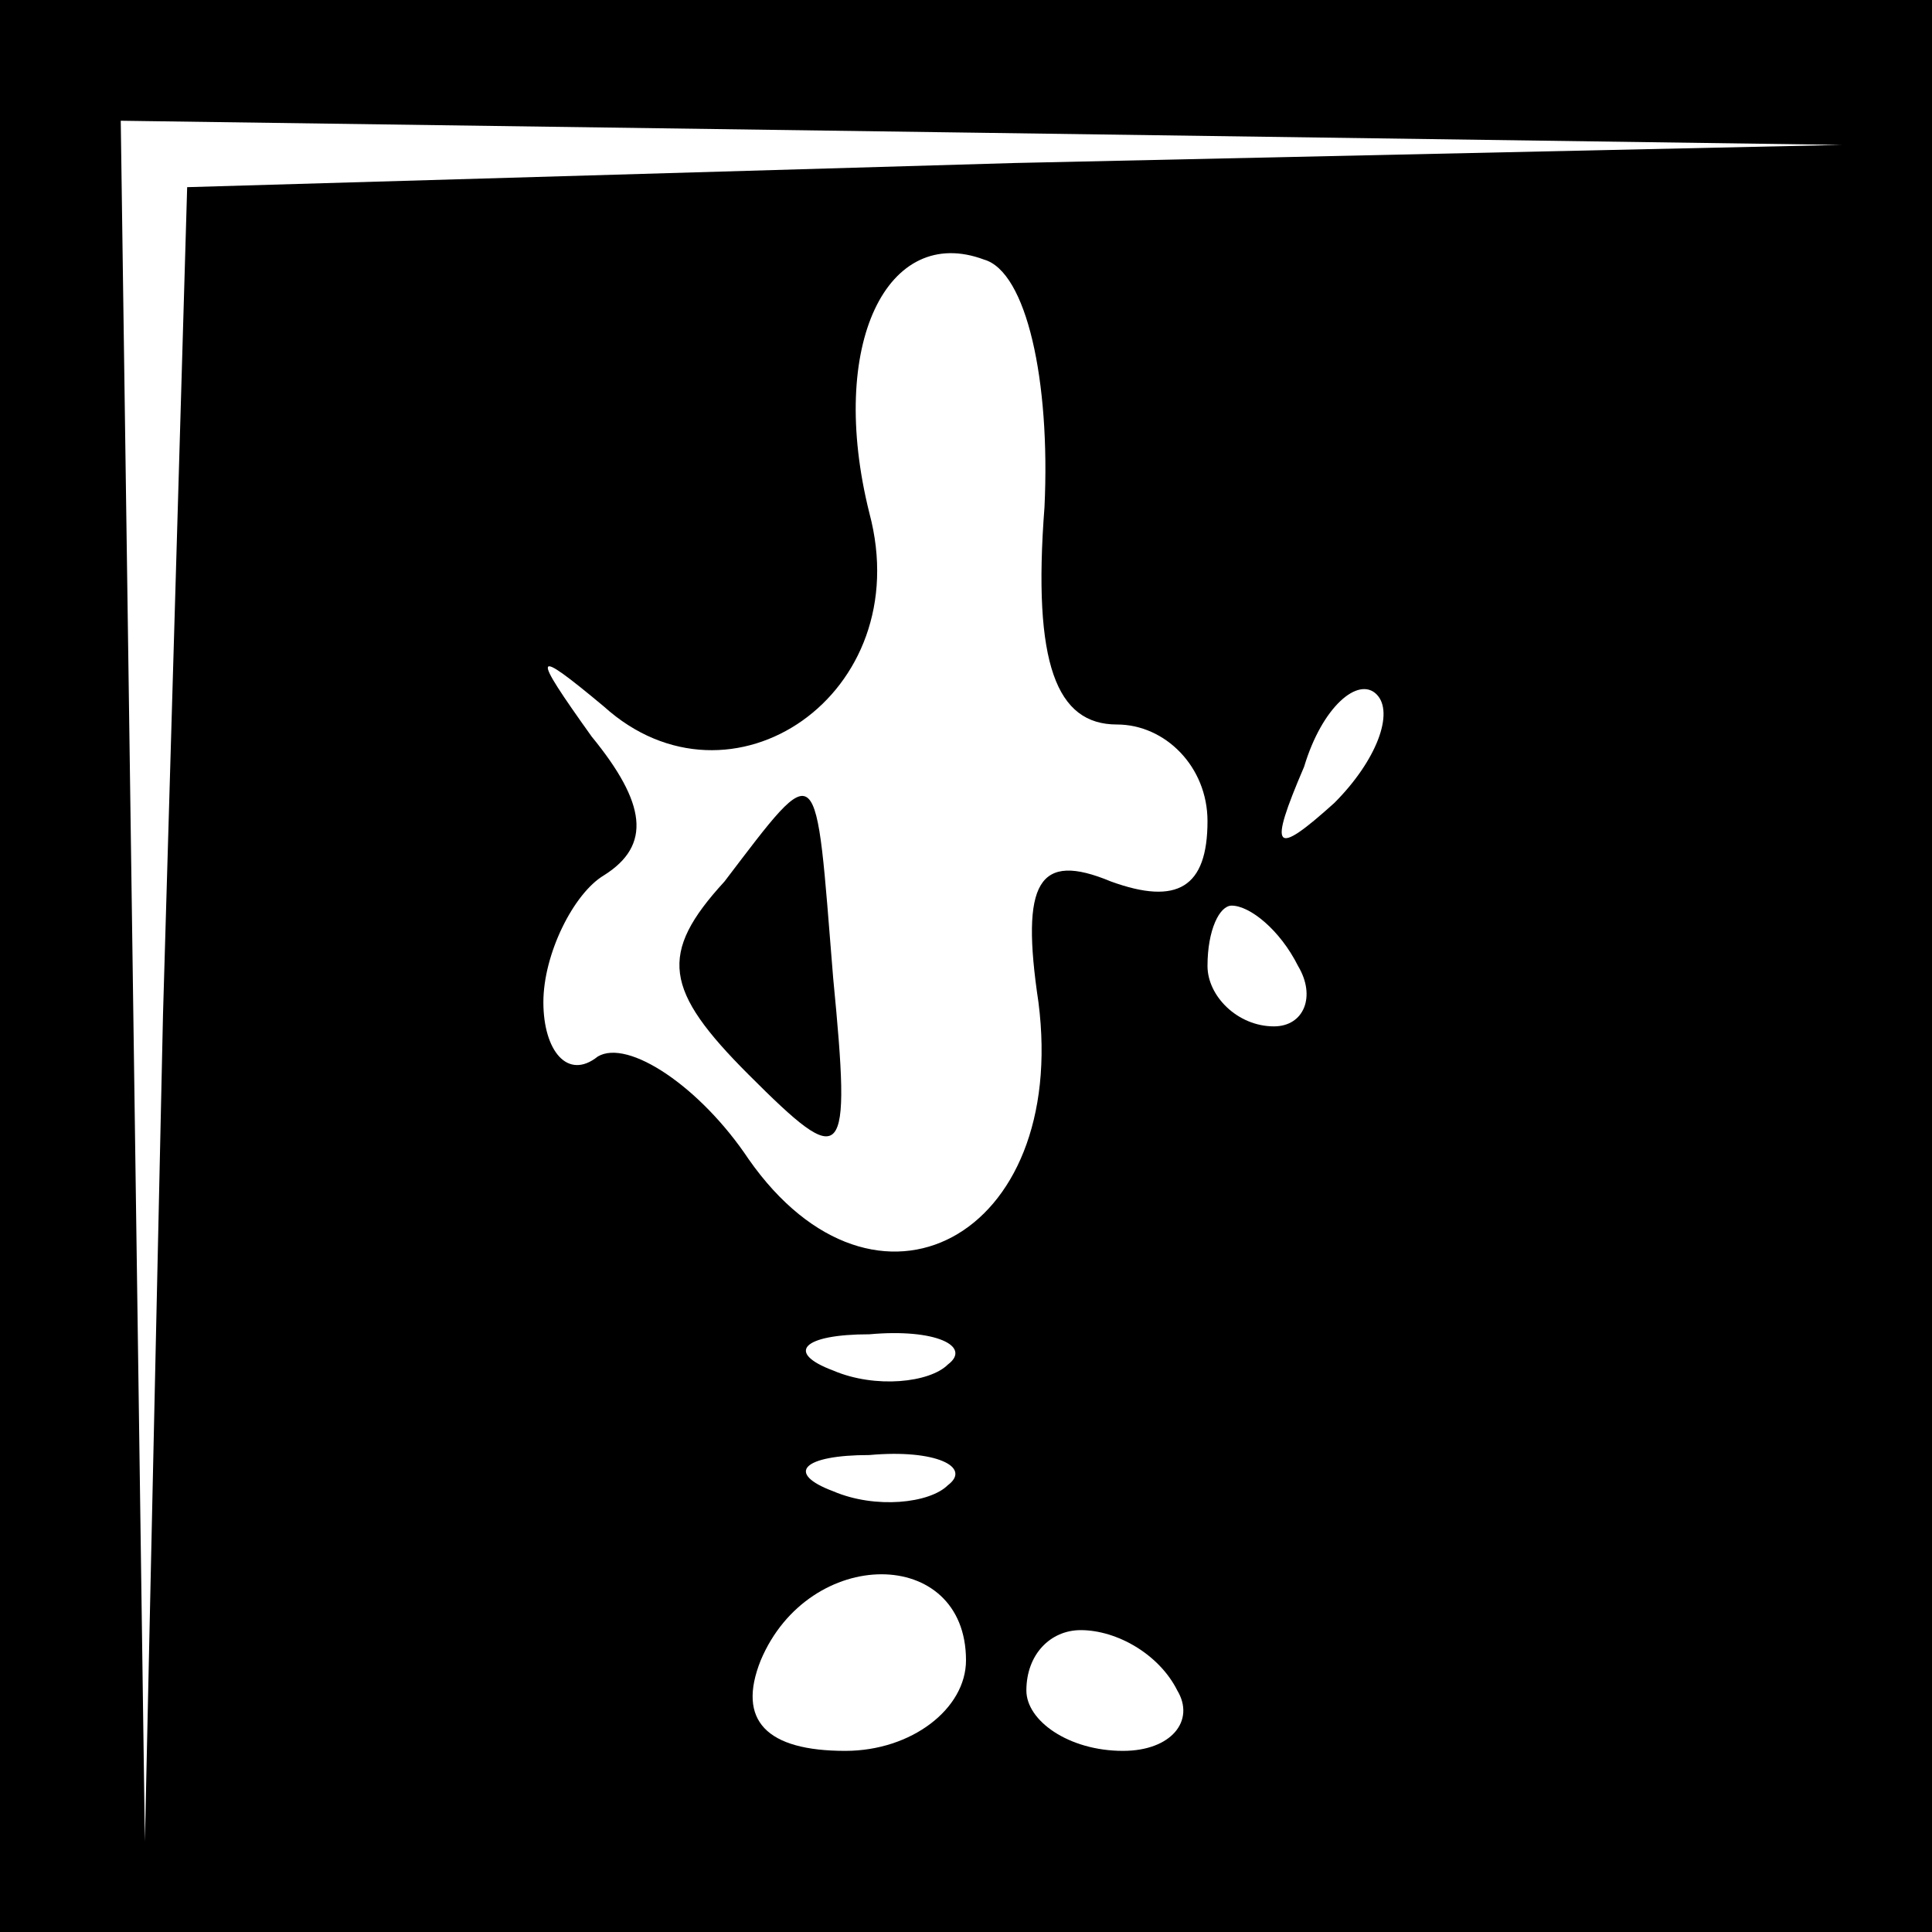 <?xml version="1.0" standalone="no"?>
<!DOCTYPE svg PUBLIC "-//W3C//DTD SVG 20010904//EN"
 "http://www.w3.org/TR/2001/REC-SVG-20010904/DTD/svg10.dtd">
<svg version="1.0" xmlns="http://www.w3.org/2000/svg"
 width="32pt" height="32pt" viewBox="0 0 32 32"
 preserveAspectRatio="xMidYMid meet">
<rect x="0" y="0" width="32" height="32" fill="#808080" stroke="none"/>
<g transform="translate(0,32) scale(0.1,-0.1)"
fill="#000000" stroke="none">
<path fill="#000000" stroke="none" d="M0 160 l0 -160 160 0 160 0 0 160 0
160 -160 0 -160 0 0 -160z"/>
<path fill="#ffffff" stroke="none" d="M168 293 l-137 -4 -4 -137 -3 -137 -2
143 -2 142 143 -2 142 -2 -137 -3z"/>
<path fill="#ffffff" stroke="none" d="M173 236 c-2 -26 2 -36 12 -36 8 0 15
-7 15 -16 0 -11 -5 -14 -16 -10 -12 5 -15 0 -12 -20 5 -39 -27 -56 -48 -26 -8
12 -20 20 -25 17 -5 -4 -9 1 -9 9 0 8 5 18 10 21 8 5 7 12 -2 23 -10 14 -10
15 2 5 21 -19 52 2 44 32 -7 28 3 48 19 42 7 -2 11 -20 10 -41z"/>
<path fill="#ffffff" stroke="none" d="M221 187 c-10 -9 -11 -8 -5 6 3 10 9
15 12 12 3 -3 0 -11 -7 -18z"/>
<path fill="#ffffff" stroke="none" d="M215 160 c3 -5 1 -10 -4 -10 -6 0 -11
5 -11 10 0 6 2 10 4 10 3 0 8 -4 11 -10z"/>
<path fill="#ffffff" stroke="none" d="M157 94 c-3 -3 -12 -4 -19 -1 -8 3 -5
6 6 6 11 1 17 -2 13 -5z"/>
<path fill="#ffffff" stroke="none" d="M157 74 c-3 -3 -12 -4 -19 -1 -8 3 -5
6 6 6 11 1 17 -2 13 -5z"/>
<path fill="#ffffff" stroke="none" d="M160 45 c0 -8 -9 -15 -20 -15 -13 0
-18 5 -14 15 8 19 34 19 34 0z"/>
<path fill="#ffffff" stroke="none" d="M195 40 c3 -5 -1 -10 -9 -10 -9 0 -16
5 -16 10 0 6 4 10 9 10 6 0 13 -4 16 -10z"/>
<path fill="#000000" stroke="none" d="M120 174 c-11 -12 -10 -18 4 -32 16
-16 17 -15 14 16 -3 37 -2 37 -18 16z"/>
</g>
</svg>
